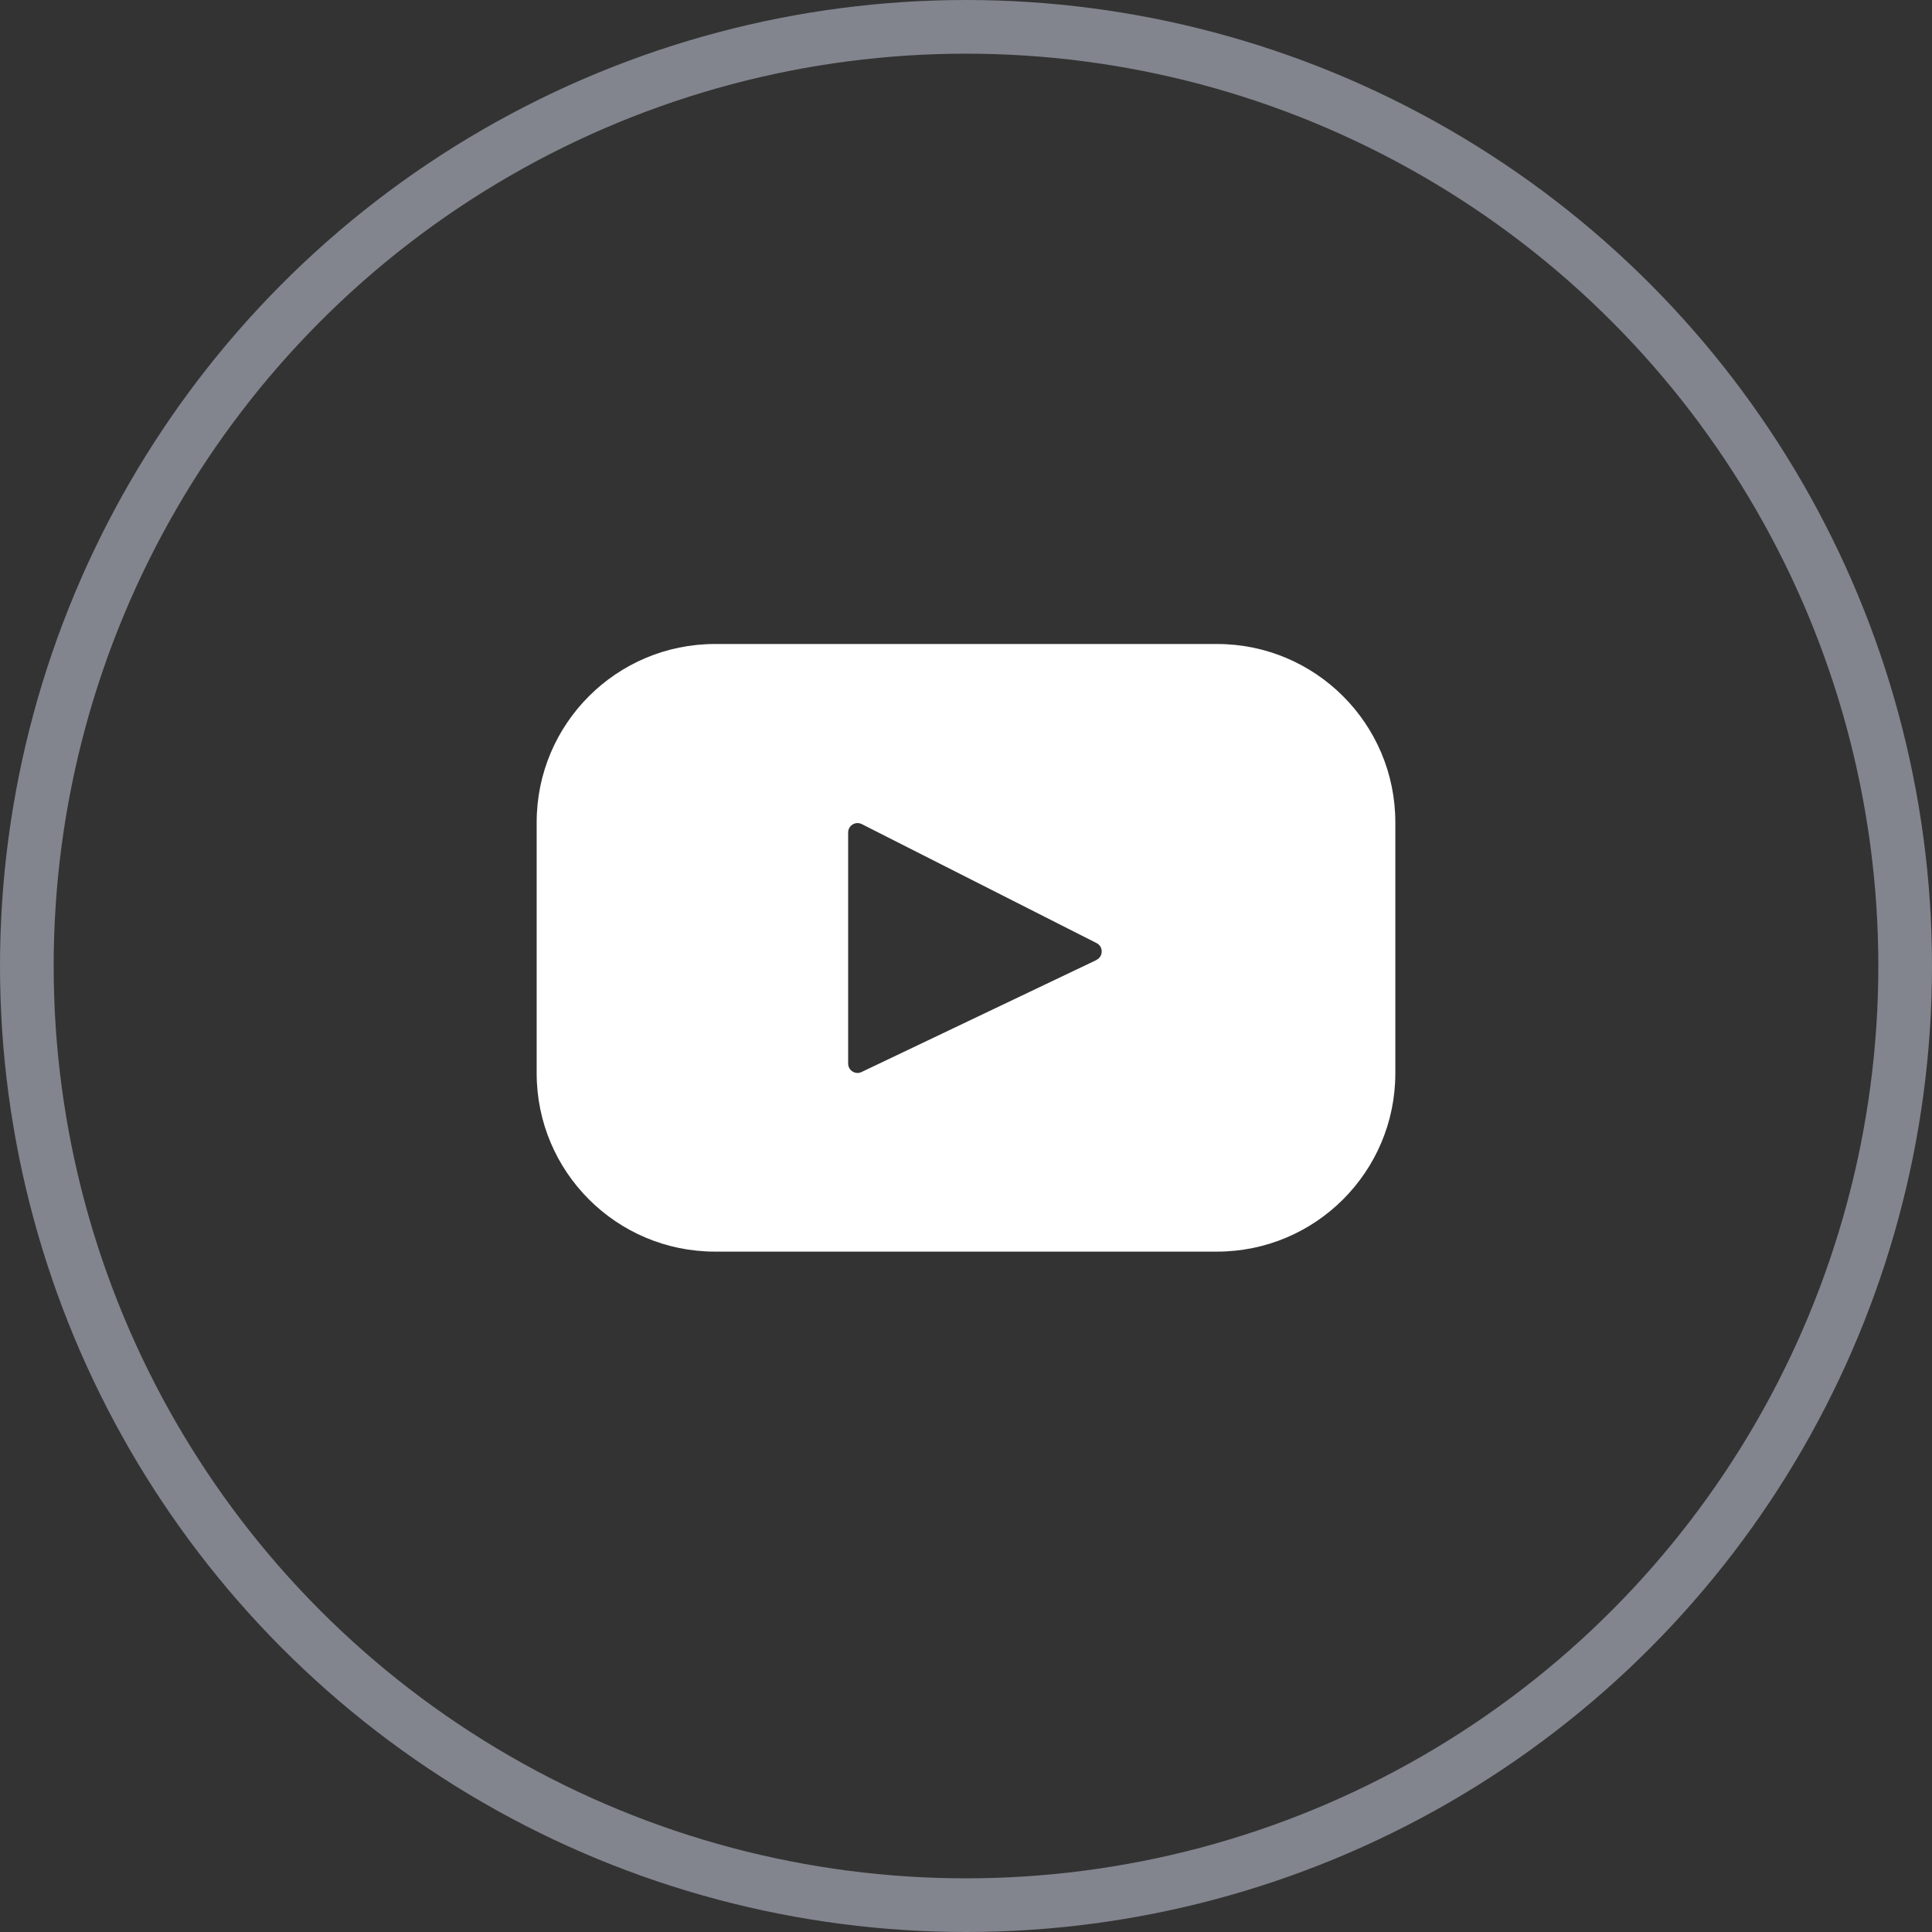 <svg width="36" height="36" viewBox="0 0 36 36" fill="none" xmlns="http://www.w3.org/2000/svg">
<rect x="0" y="0" width="36" height="36" fill="#333333" stroke="none"/>
<circle cx="18" cy="18" r="17.5" stroke="#82858E"/>
<g clip-path="url(#clip0_3000_883)">
<path d="M22.677 12H13.323C11.488 12 10 13.488 10 15.323V19.999C10 21.834 11.488 23.322 13.323 23.322H22.677C24.512 23.322 26 21.834 26 19.999V15.323C26 13.488 24.512 12 22.677 12ZM20.43 17.889L16.055 19.975C15.939 20.032 15.804 19.947 15.804 19.817V15.513C15.804 15.382 15.942 15.297 16.058 15.356L20.433 17.573C20.563 17.638 20.56 17.826 20.429 17.887L20.43 17.889Z" fill="white"/>
</g>
<defs>
<clipPath id="clip0_3000_883">
<rect width="16" height="11.322" fill="white" transform="translate(10 12)"/>
</clipPath>
</defs>
</svg>
